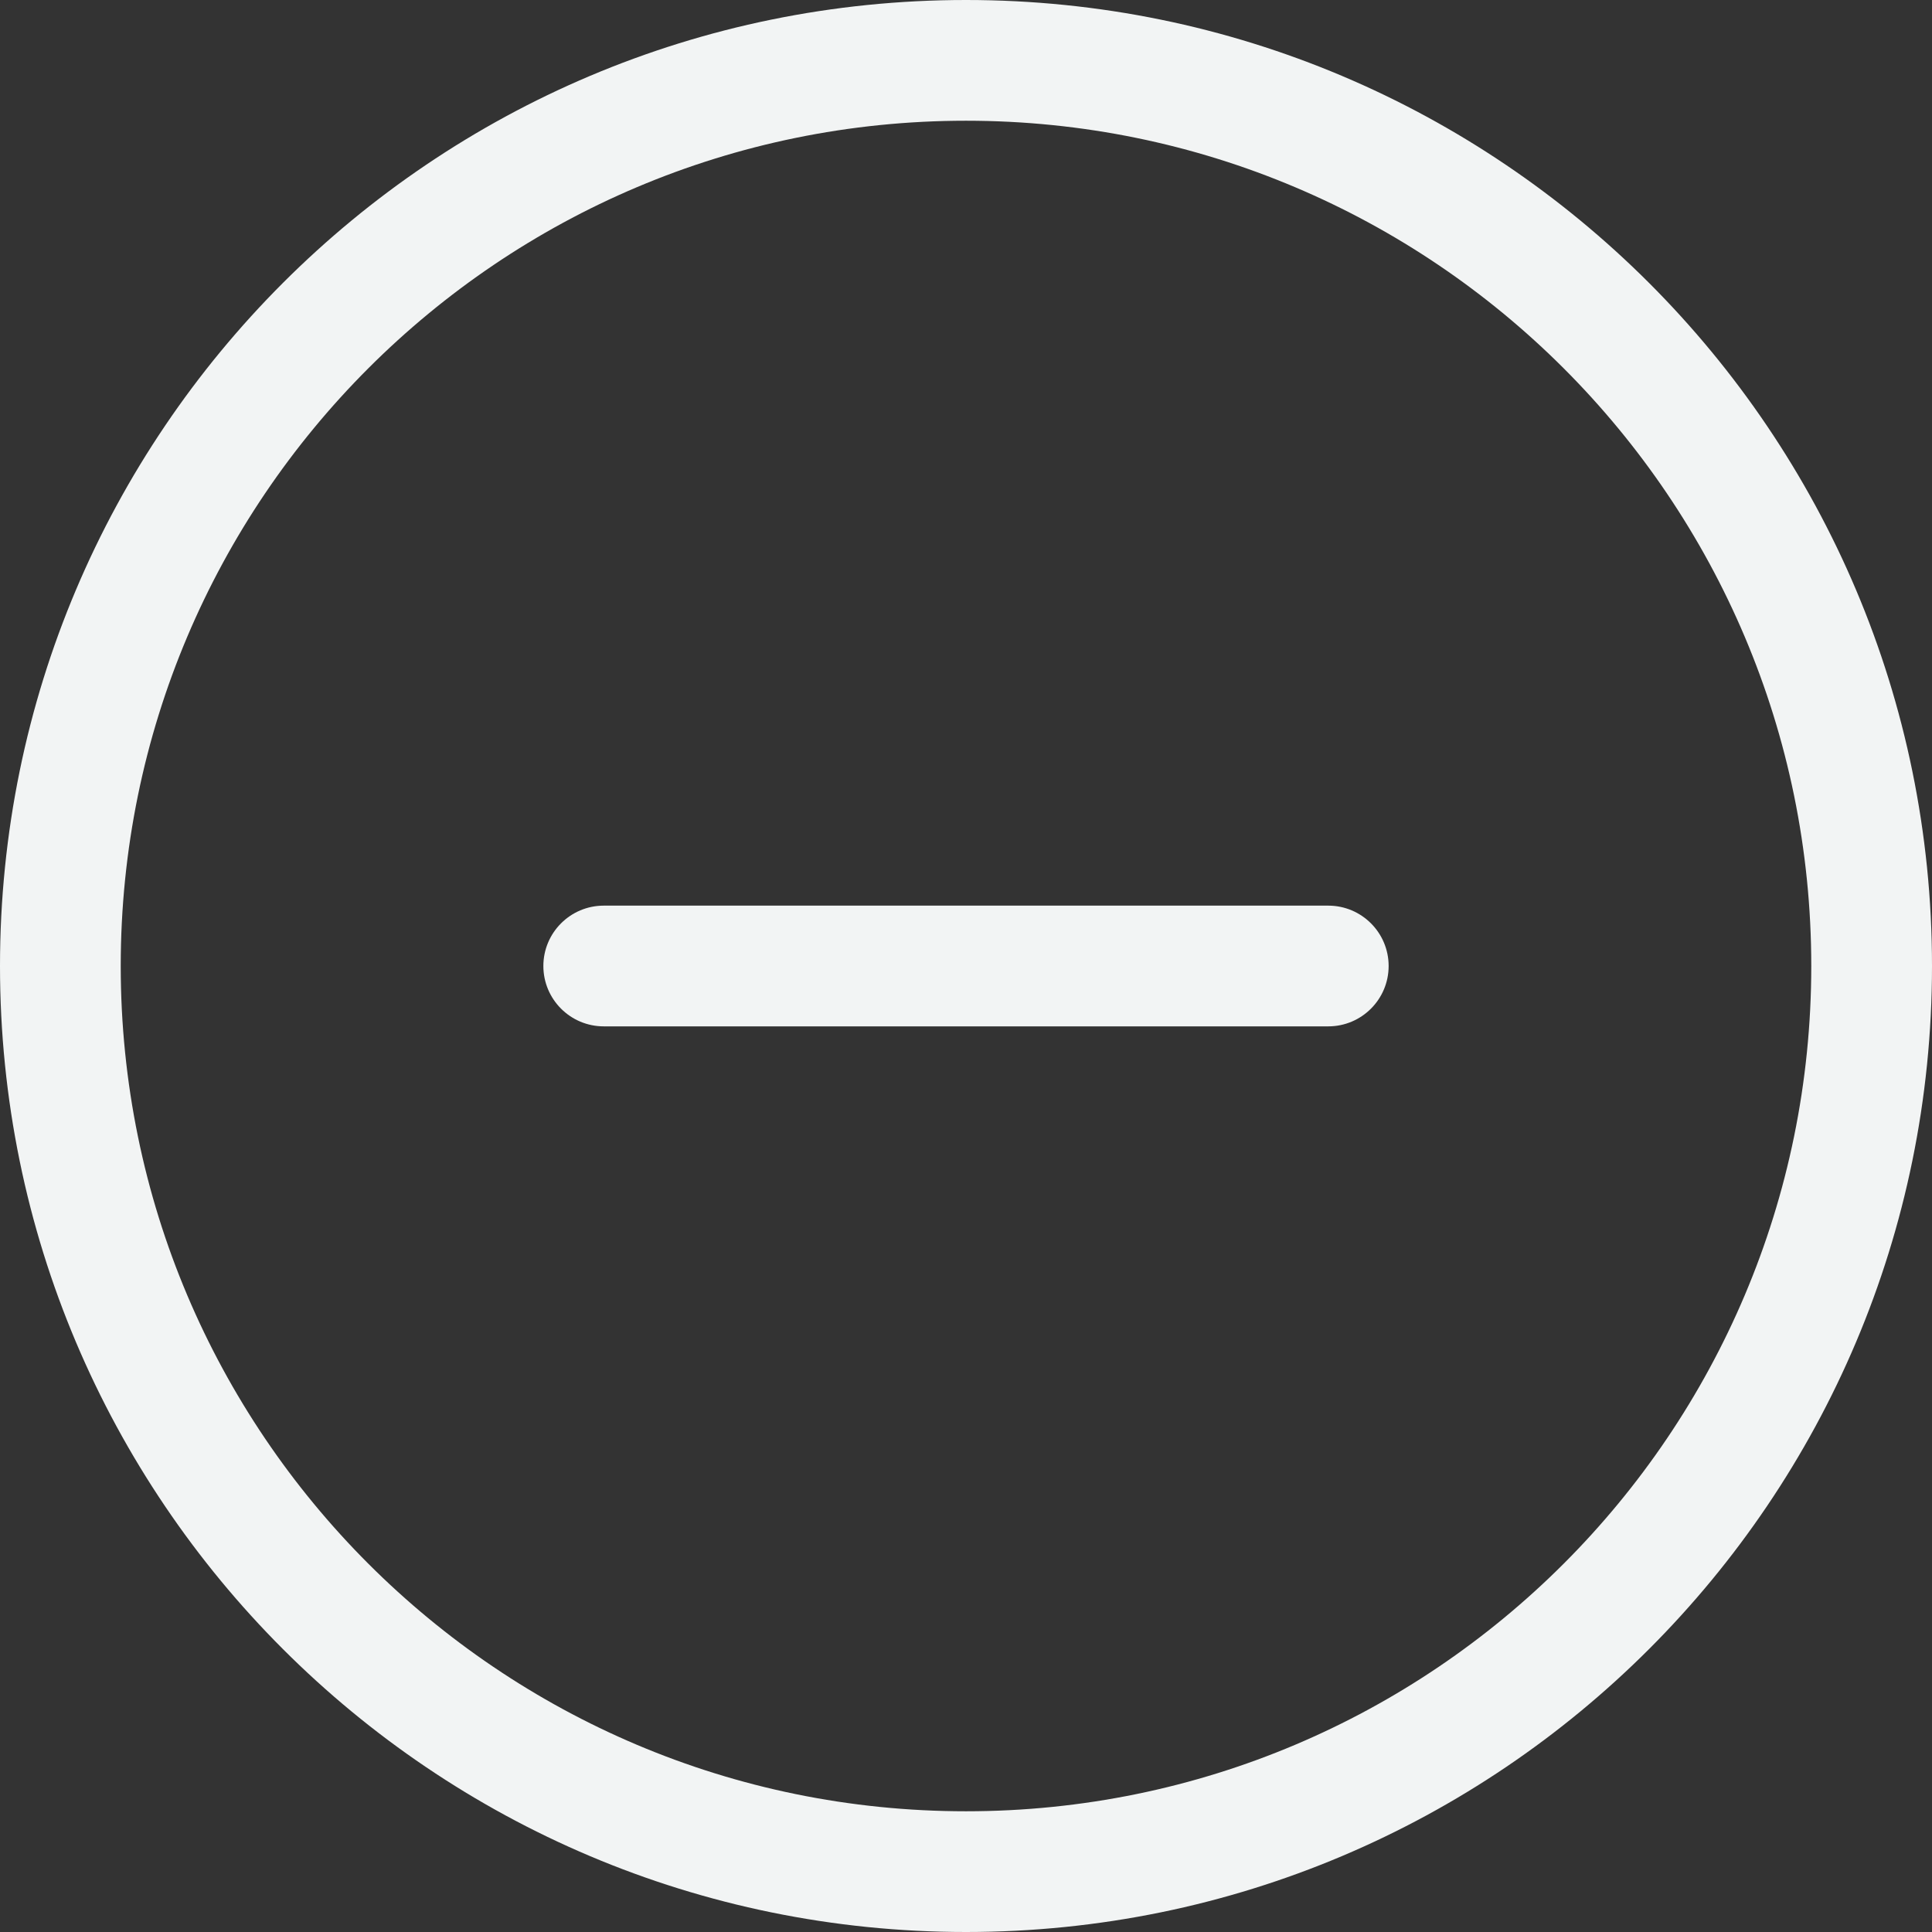 <?xml version="1.0" encoding="UTF-8"?>
<svg width="45px" height="45px" viewBox="0 0 45 45" version="1.1" xmlns="http://www.w3.org/2000/svg" xmlns:xlink="http://www.w3.org/1999/xlink">
    <rect x="0" y="0" width="45" height="45" fill="#333333" stroke="none"/>
    <title>resources_left_icon</title>
    <g id="Talent-Management-UI" stroke="none" stroke-width="1" fill="none" fill-rule="evenodd">
        <g id="08_main-Admin-Dashboard" transform="translate(-1028, -263)" fill="#F2F4F4">
            <g id="resources_left_icon" transform="translate(1028, 263)">
                <g id="Group">
                    <g id="_x38__3_">
                        <g id="Group">
                            <path d="M22.5,0 C10.073,0 0,10.073 0,22.5 C0,34.927 10.073,45 22.5,45 C34.927,45 45,34.926 45,22.5 C45,10.074 34.927,0 22.5,0 L22.5,0 Z M22.5,42.188 C11.627,42.188 2.812,33.373 2.812,22.5 C2.812,11.627 11.627,2.812 22.5,2.812 C33.373,2.812 42.188,11.627 42.188,22.5 C42.188,33.373 33.373,42.188 22.5,42.188 L22.5,42.188 Z M14.063,21.094 C13.286,21.094 12.656,21.724 12.656,22.5 C12.656,23.276 13.286,23.906 14.063,23.906 L30.938,23.906 C31.714,23.906 32.344,23.276 32.344,22.5 C32.344,21.724 31.714,21.094 30.938,21.094 L14.063,21.094 Z" id="Shape"></path>
                        </g>
                    </g>
                </g>
            </g>
        </g>
    </g>
</svg>